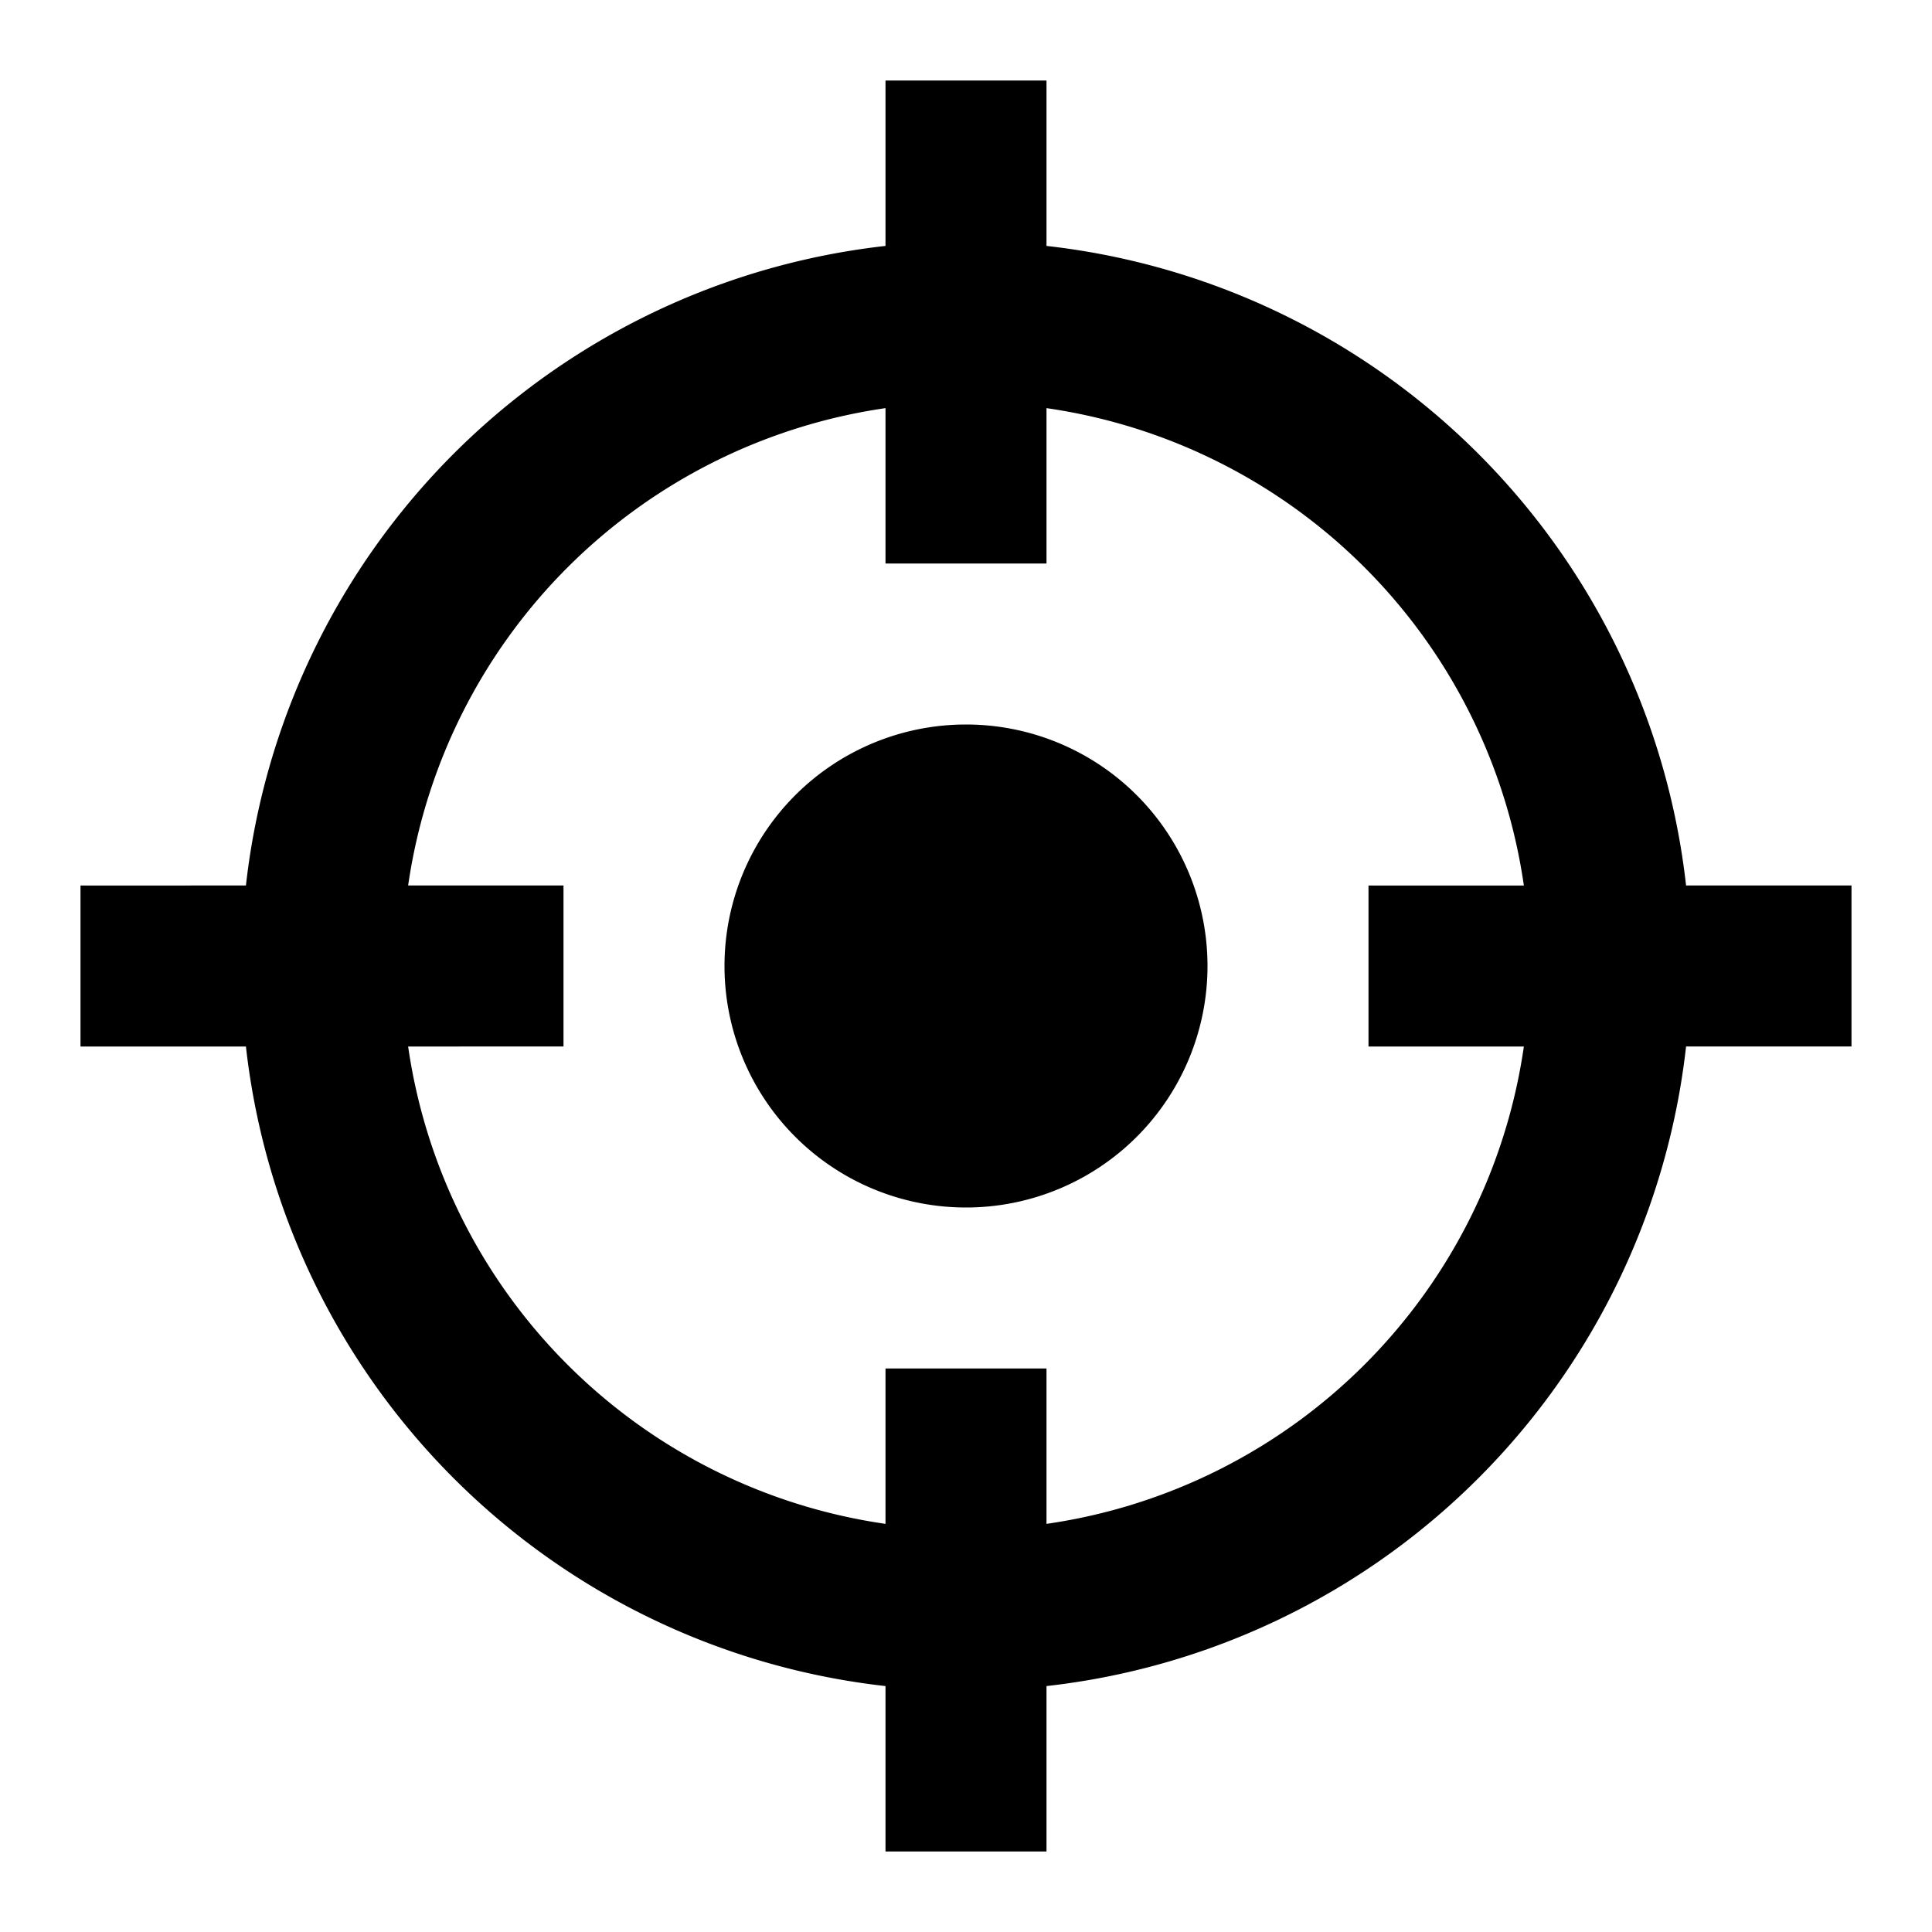 <svg xmlns="http://www.w3.org/2000/svg" width="1em" height="1em" viewBox="0 0 24 24"><path fill="currentColor" d="M11 5.07A7.005 7.005 0 0 0 5.07 11H7v2H5.07A7 7 0 0 0 11 18.93V17h2v1.93A7 7 0 0 0 18.93 13H17v-2h1.93A7 7 0 0 0 13 5.07V7h-2zM3.055 11A9.004 9.004 0 0 1 11 3.055V1h2v2.055A9.004 9.004 0 0 1 20.945 11H23v2h-2.055A9.004 9.004 0 0 1 13 20.945V23h-2v-2.055A9.004 9.004 0 0 1 3.055 13H1v-2zM15 12a3 3 0 1 1-6 0a3 3 0 0 1 6 0"/></svg>